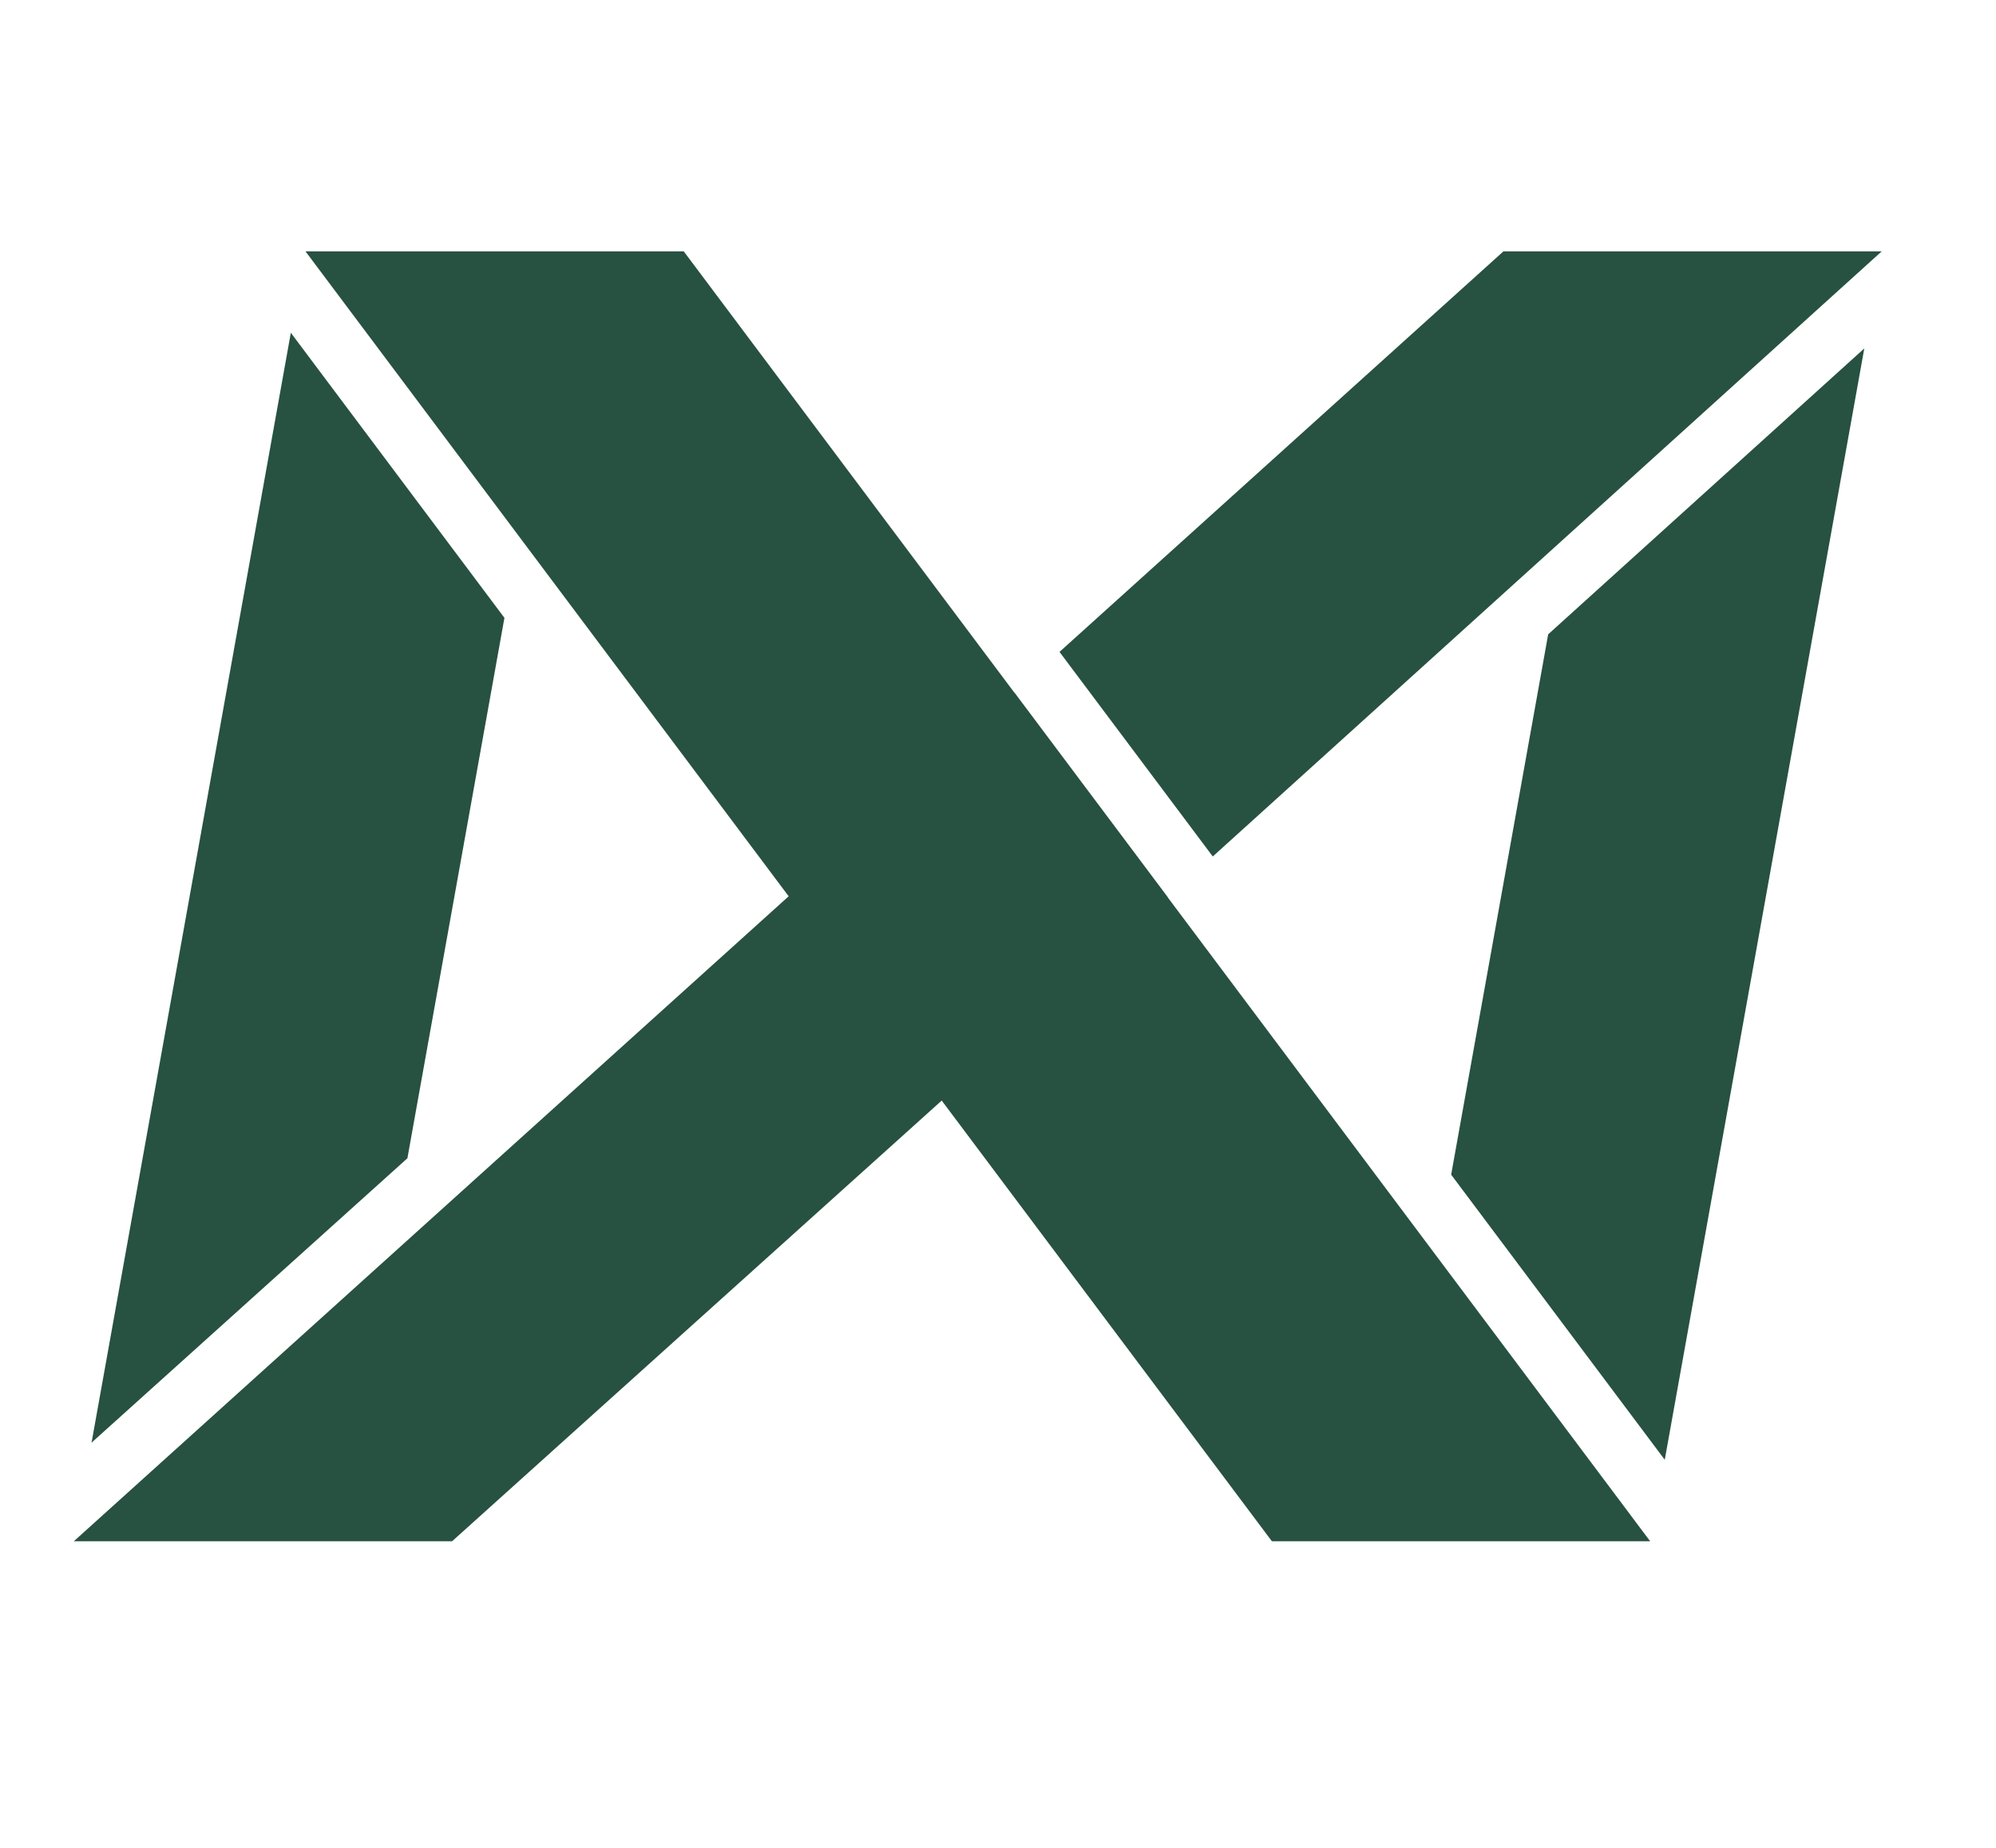 <svg width="1000" height="926" viewBox="0 150 1000 1000" fill="none" xmlns="http://www.w3.org/2000/svg">
<path d="M648.172 983.999H852.829L329.965 286H125.309L648.172 983.999Z" fill="#275141"/>
<path d="M616.197 613.457L533.279 502.759L773.481 286H978.137L616.197 613.457Z" fill="#275141"/>
<path d="M0 984H204.656L591.783 635.503L508.854 524.806L0 984Z" fill="#275141"/>
<path d="M797.666 493.243L968.698 338.544L860.741 939.918L745.177 785.644L797.666 493.243Z" fill="#275141"/>
<path d="M117.396 330.068L232.959 484.342L180.471 776.754L9.575 930.649L117.396 330.068Z" fill="#275141"/>
</svg>
